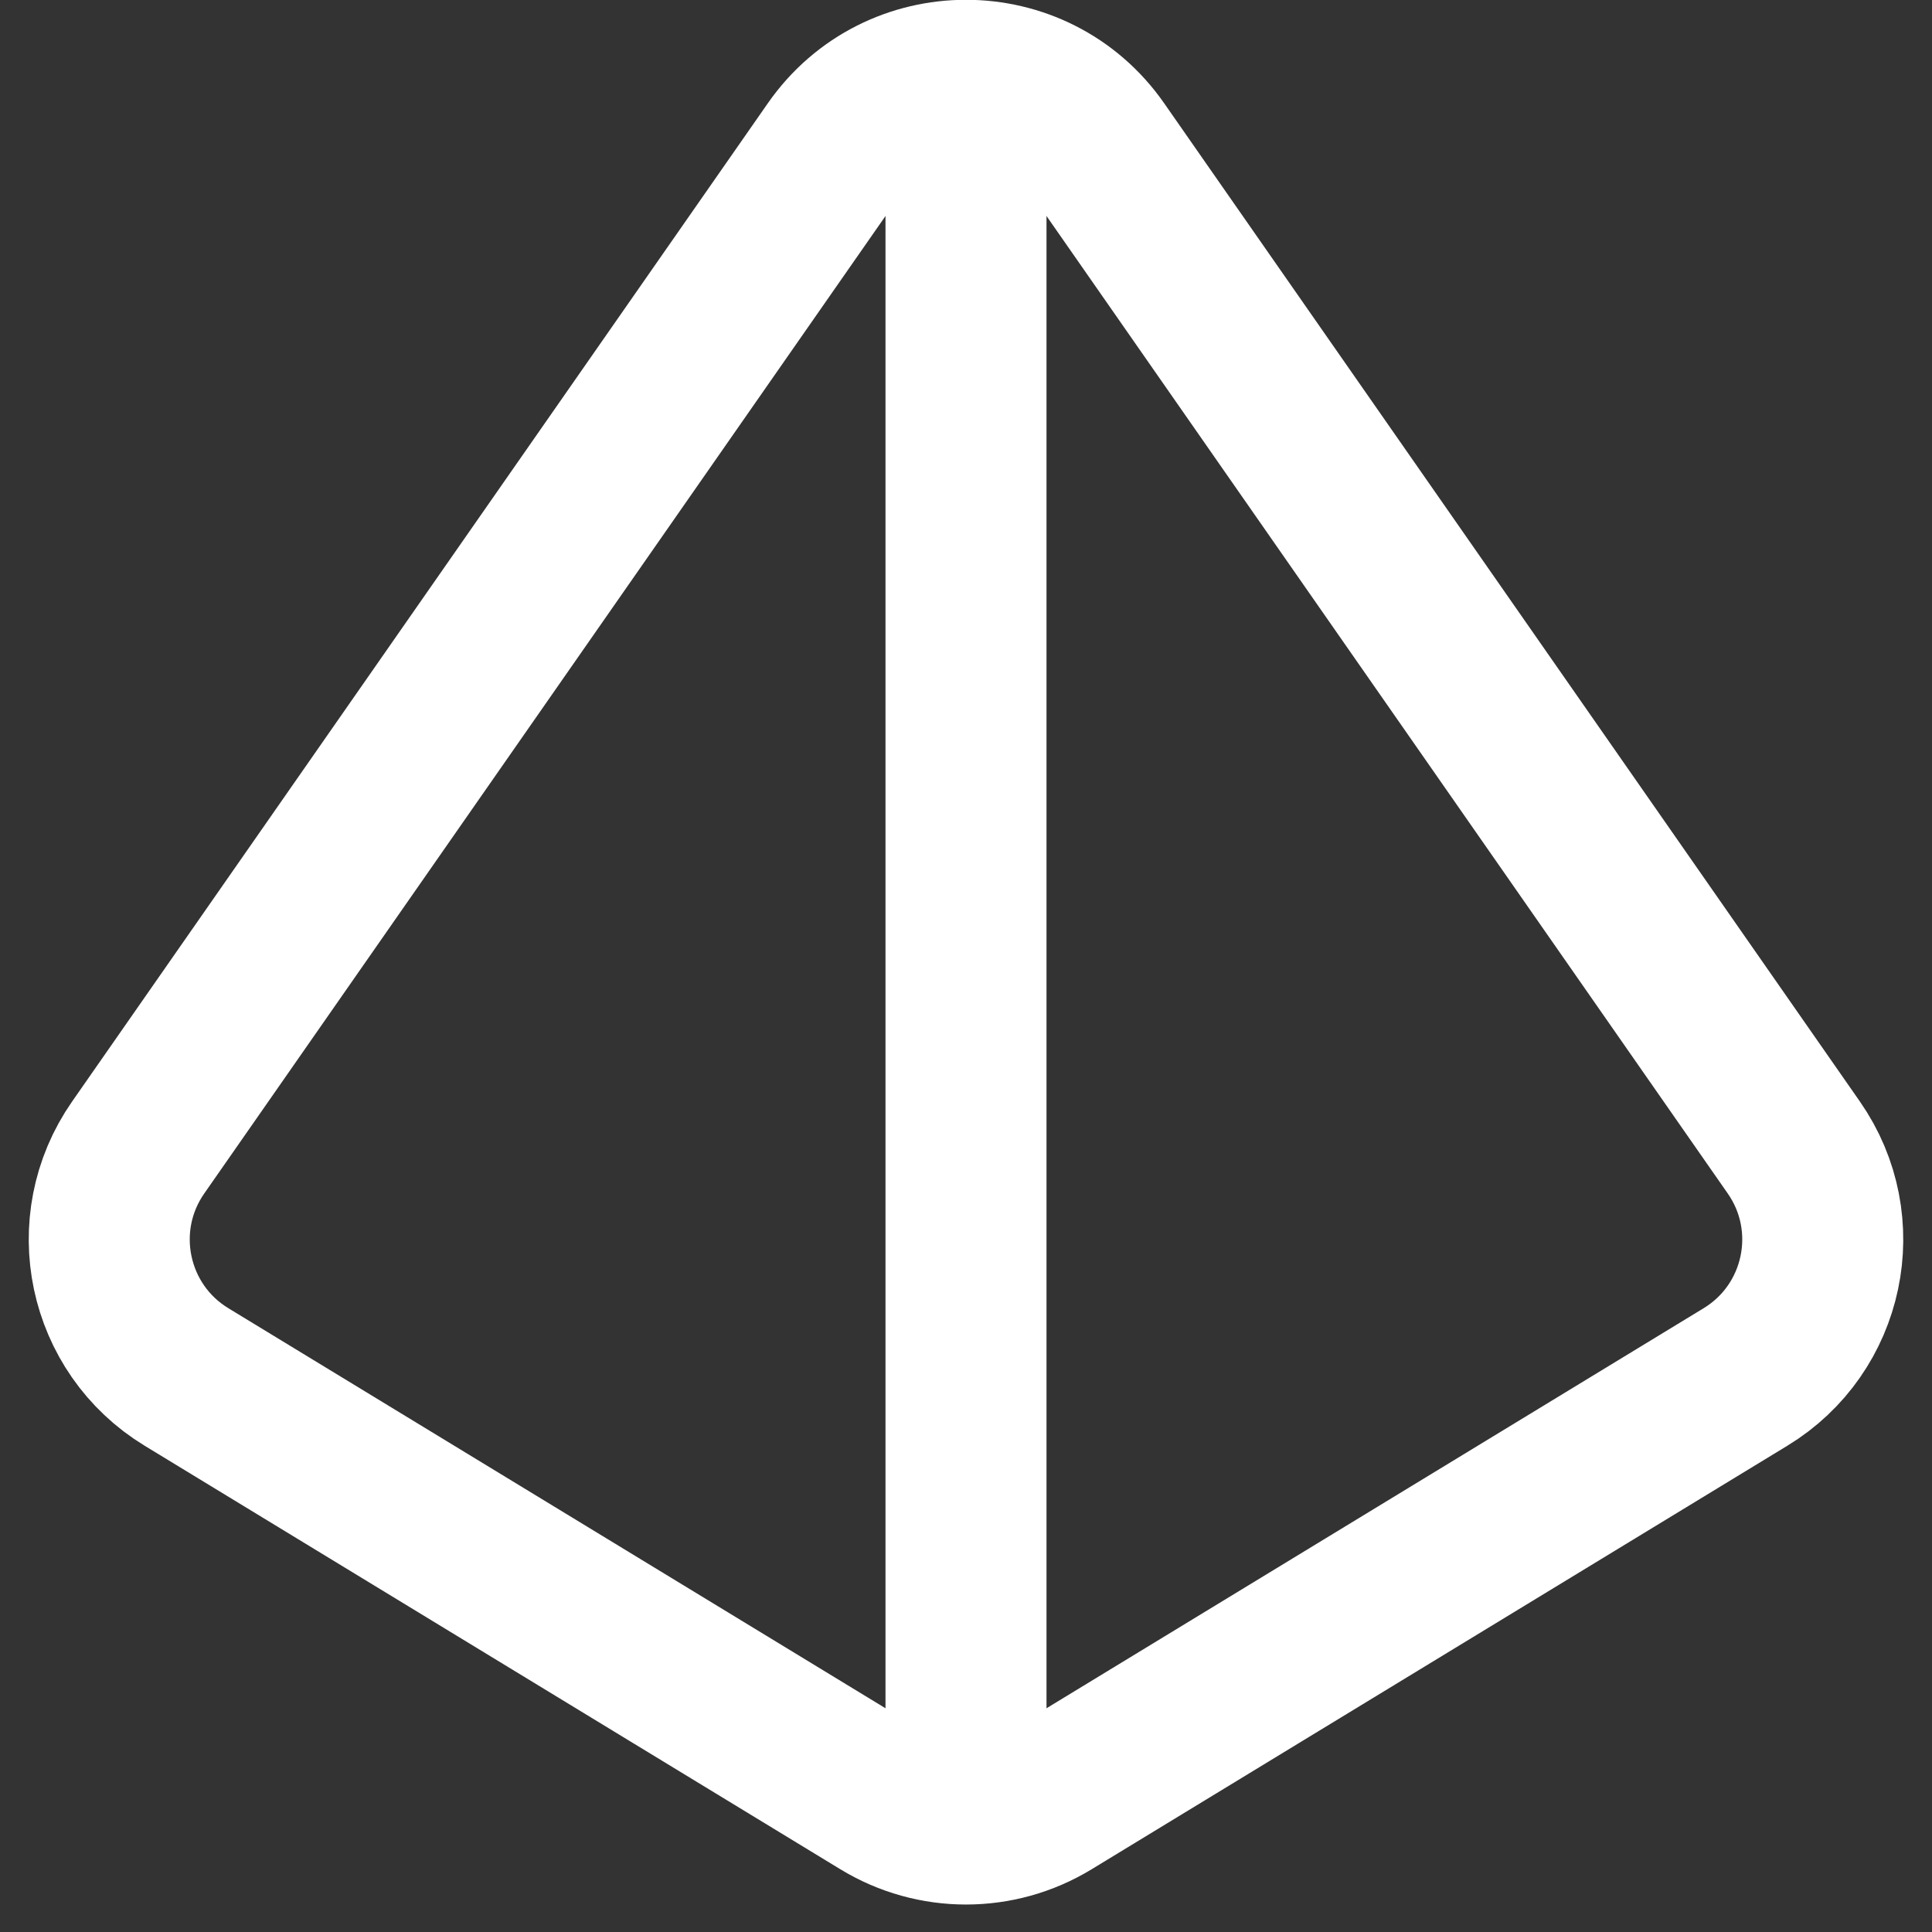 <svg width="24" height="24" viewBox="0 0 24 24" fill="none" xmlns="http://www.w3.org/2000/svg">
<rect x="0" y="0" width="24" height="24" fill="#333333" stroke="none"/>
<g clip-path="url(#clip0_22_130)">
<line x1="12" y1="1" x2="12" y2="23" stroke="white" stroke-width="2"/>
<path d="M10.359 1.854C11.155 0.712 12.845 0.712 13.641 1.854L22.283 14.254C22.943 15.2 22.668 16.507 21.682 17.106L13.04 22.367C12.401 22.756 11.599 22.756 10.96 22.367L2.318 17.106C1.332 16.507 1.057 15.2 1.717 14.254L10.359 1.854Z" stroke="white" stroke-width="2"/>
</g>
<defs>
<clipPath id="clip0_22_130">
<rect width="24" height="24" fill="white"/>
</clipPath>
</defs>
</svg>
